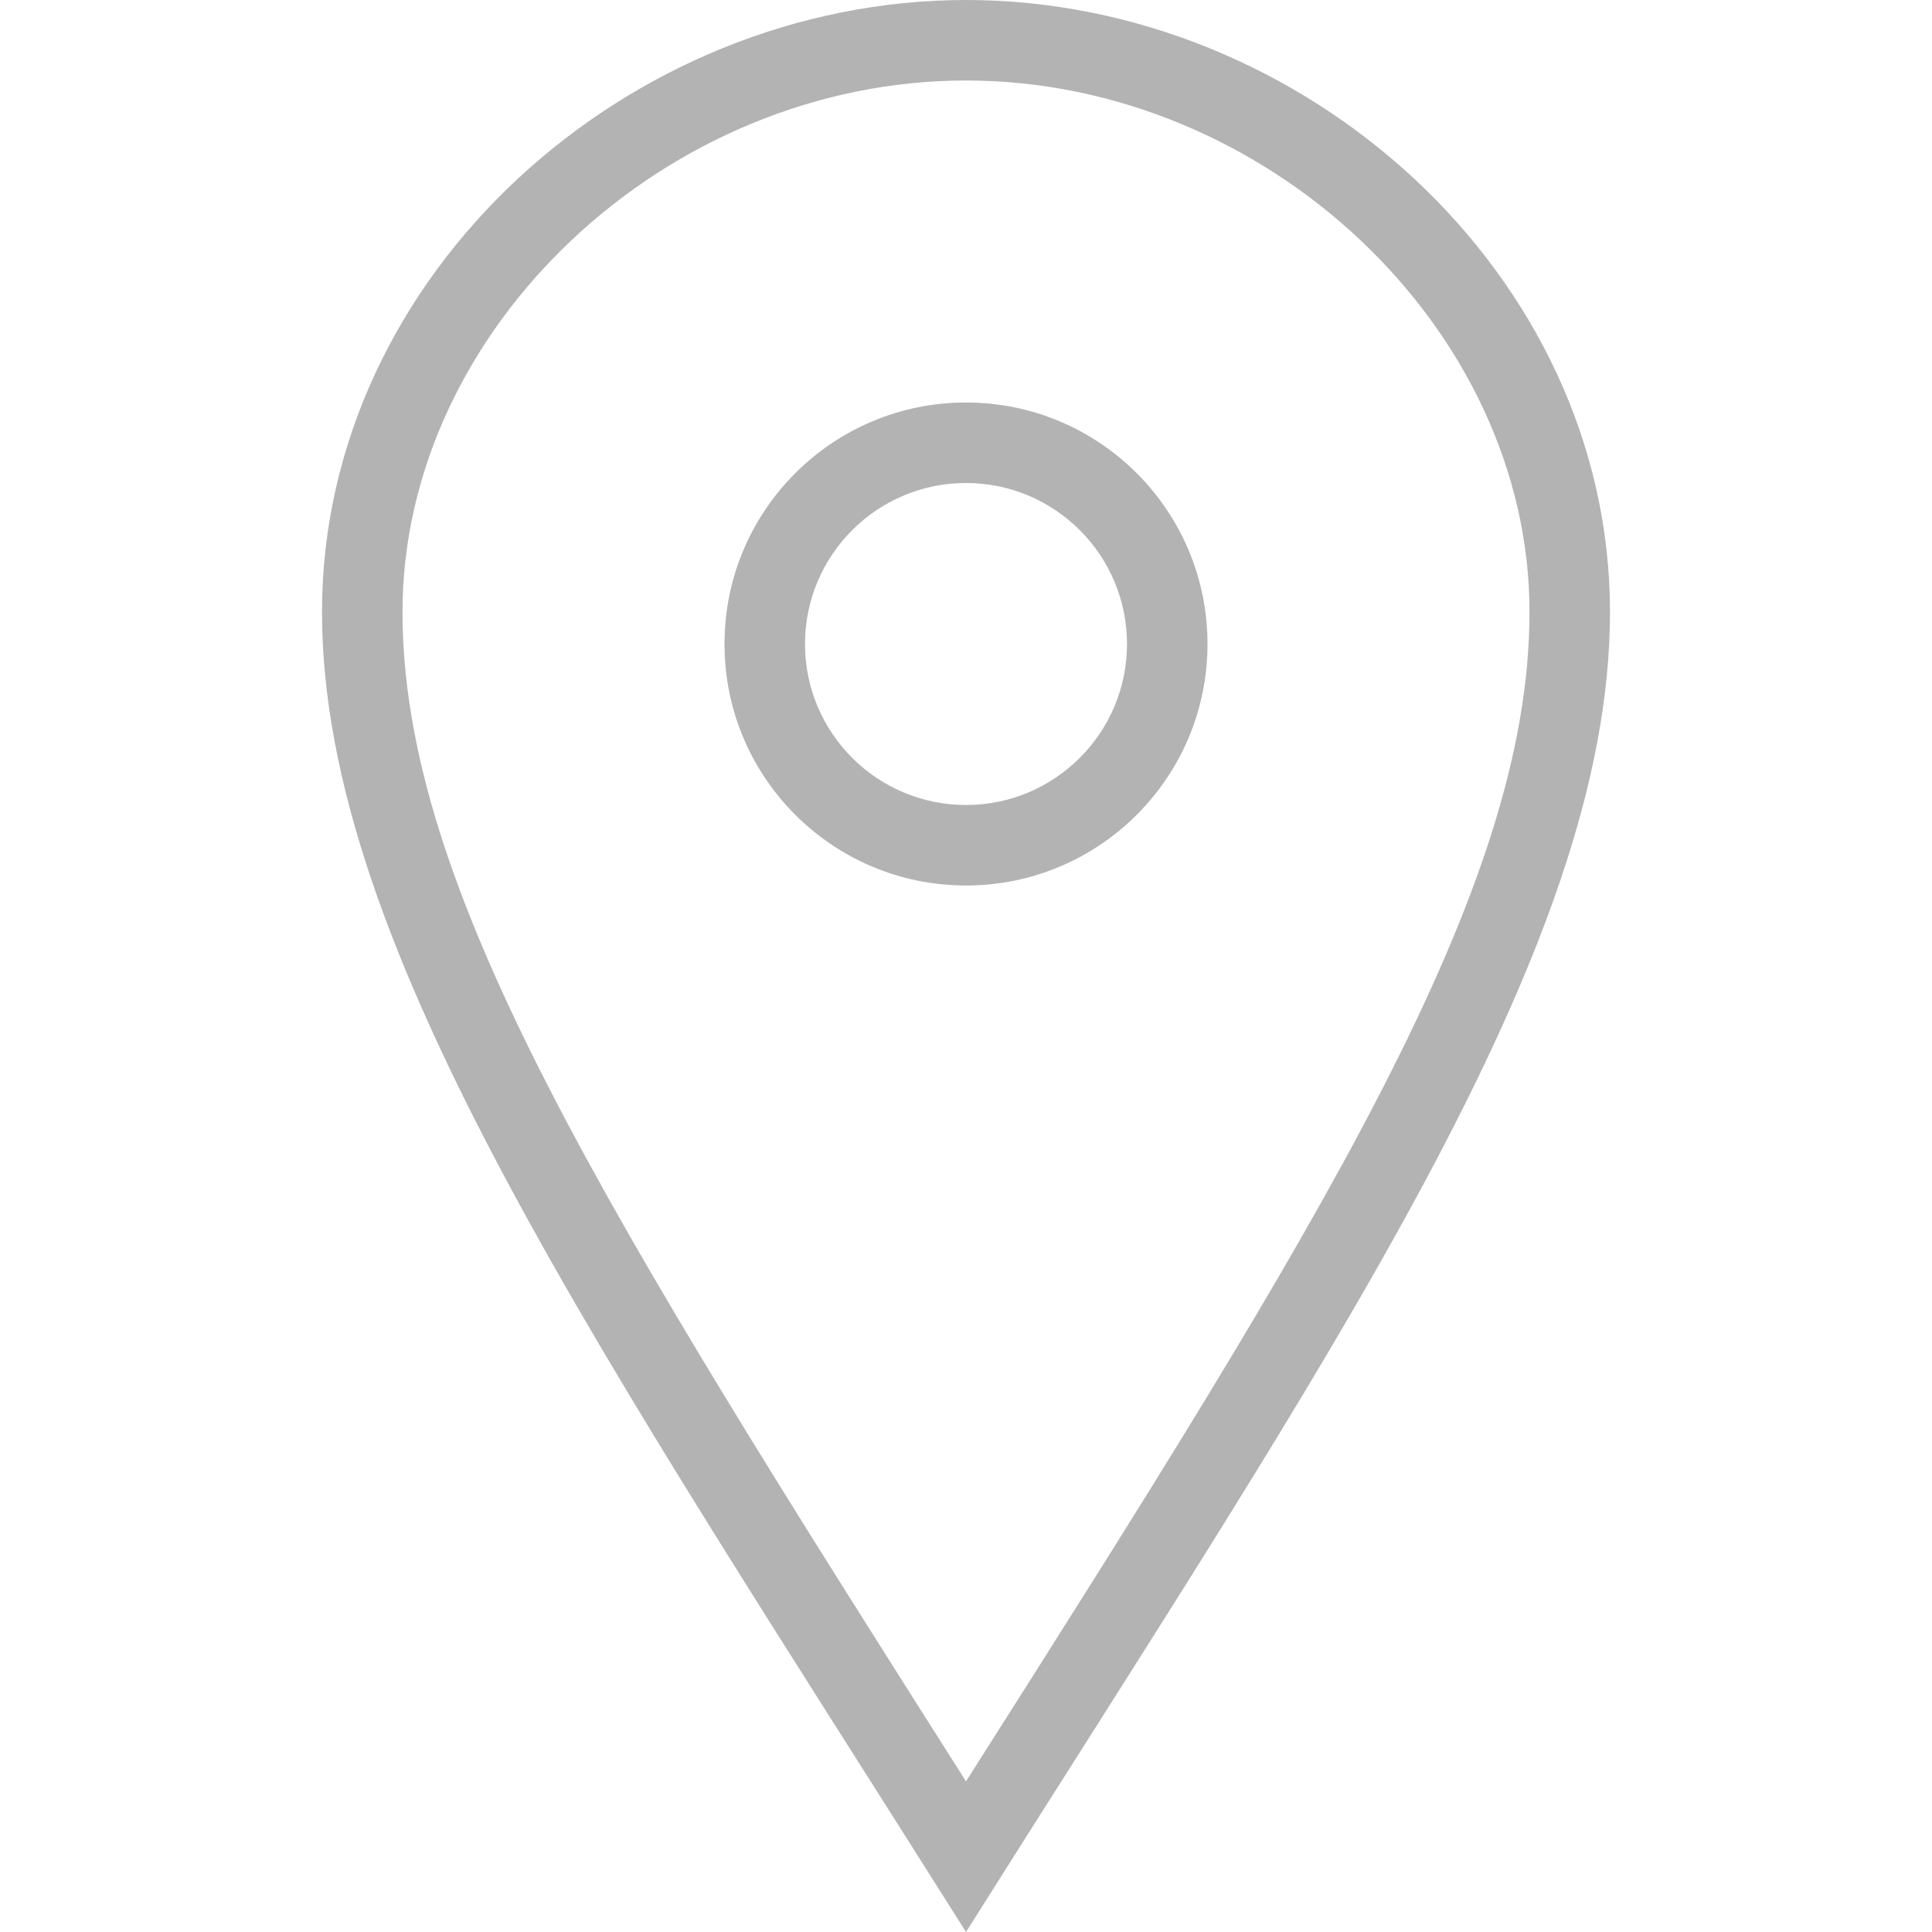 <svg width="24" height="24" viewBox="0 0 24 24" fill="none" xmlns="http://www.w3.org/2000/svg">
<g clip-path="url(#clip0_250_2030)">
<path fill-rule="evenodd" clip-rule="evenodd" d="M12 10C10.896 10 10 9.104 10 8C10 6.896 10.896 6 12 6C13.104 6 14 6.896 14 8C14 9.104 13.104 10 12 10ZM12 5C10.343 5 9 6.343 9 8C9 9.657 10.343 11 12 11C13.657 11 15 9.657 15 8C15 6.343 13.657 5 12 5ZM5 7.602C5 4.085 8.271 1 12 1C15.729 1 19 4.085 19 7.602C19 11.057 16.437 15.145 12 22.129C7.511 15.056 5 11.057 5 7.602ZM12 0C7.802 0 4 3.403 4 7.602C4 11.8 7.469 16.812 12 24C16.531 16.812 20 11.8 20 7.602C20 3.403 16.199 0 12 0Z" fill="#B3B3B3"/>
</g>
<defs>
<clipPath id="clip0_250_2030">
<rect width="24" height="24" fill="white"/>
</clipPath>
</defs>
</svg>
